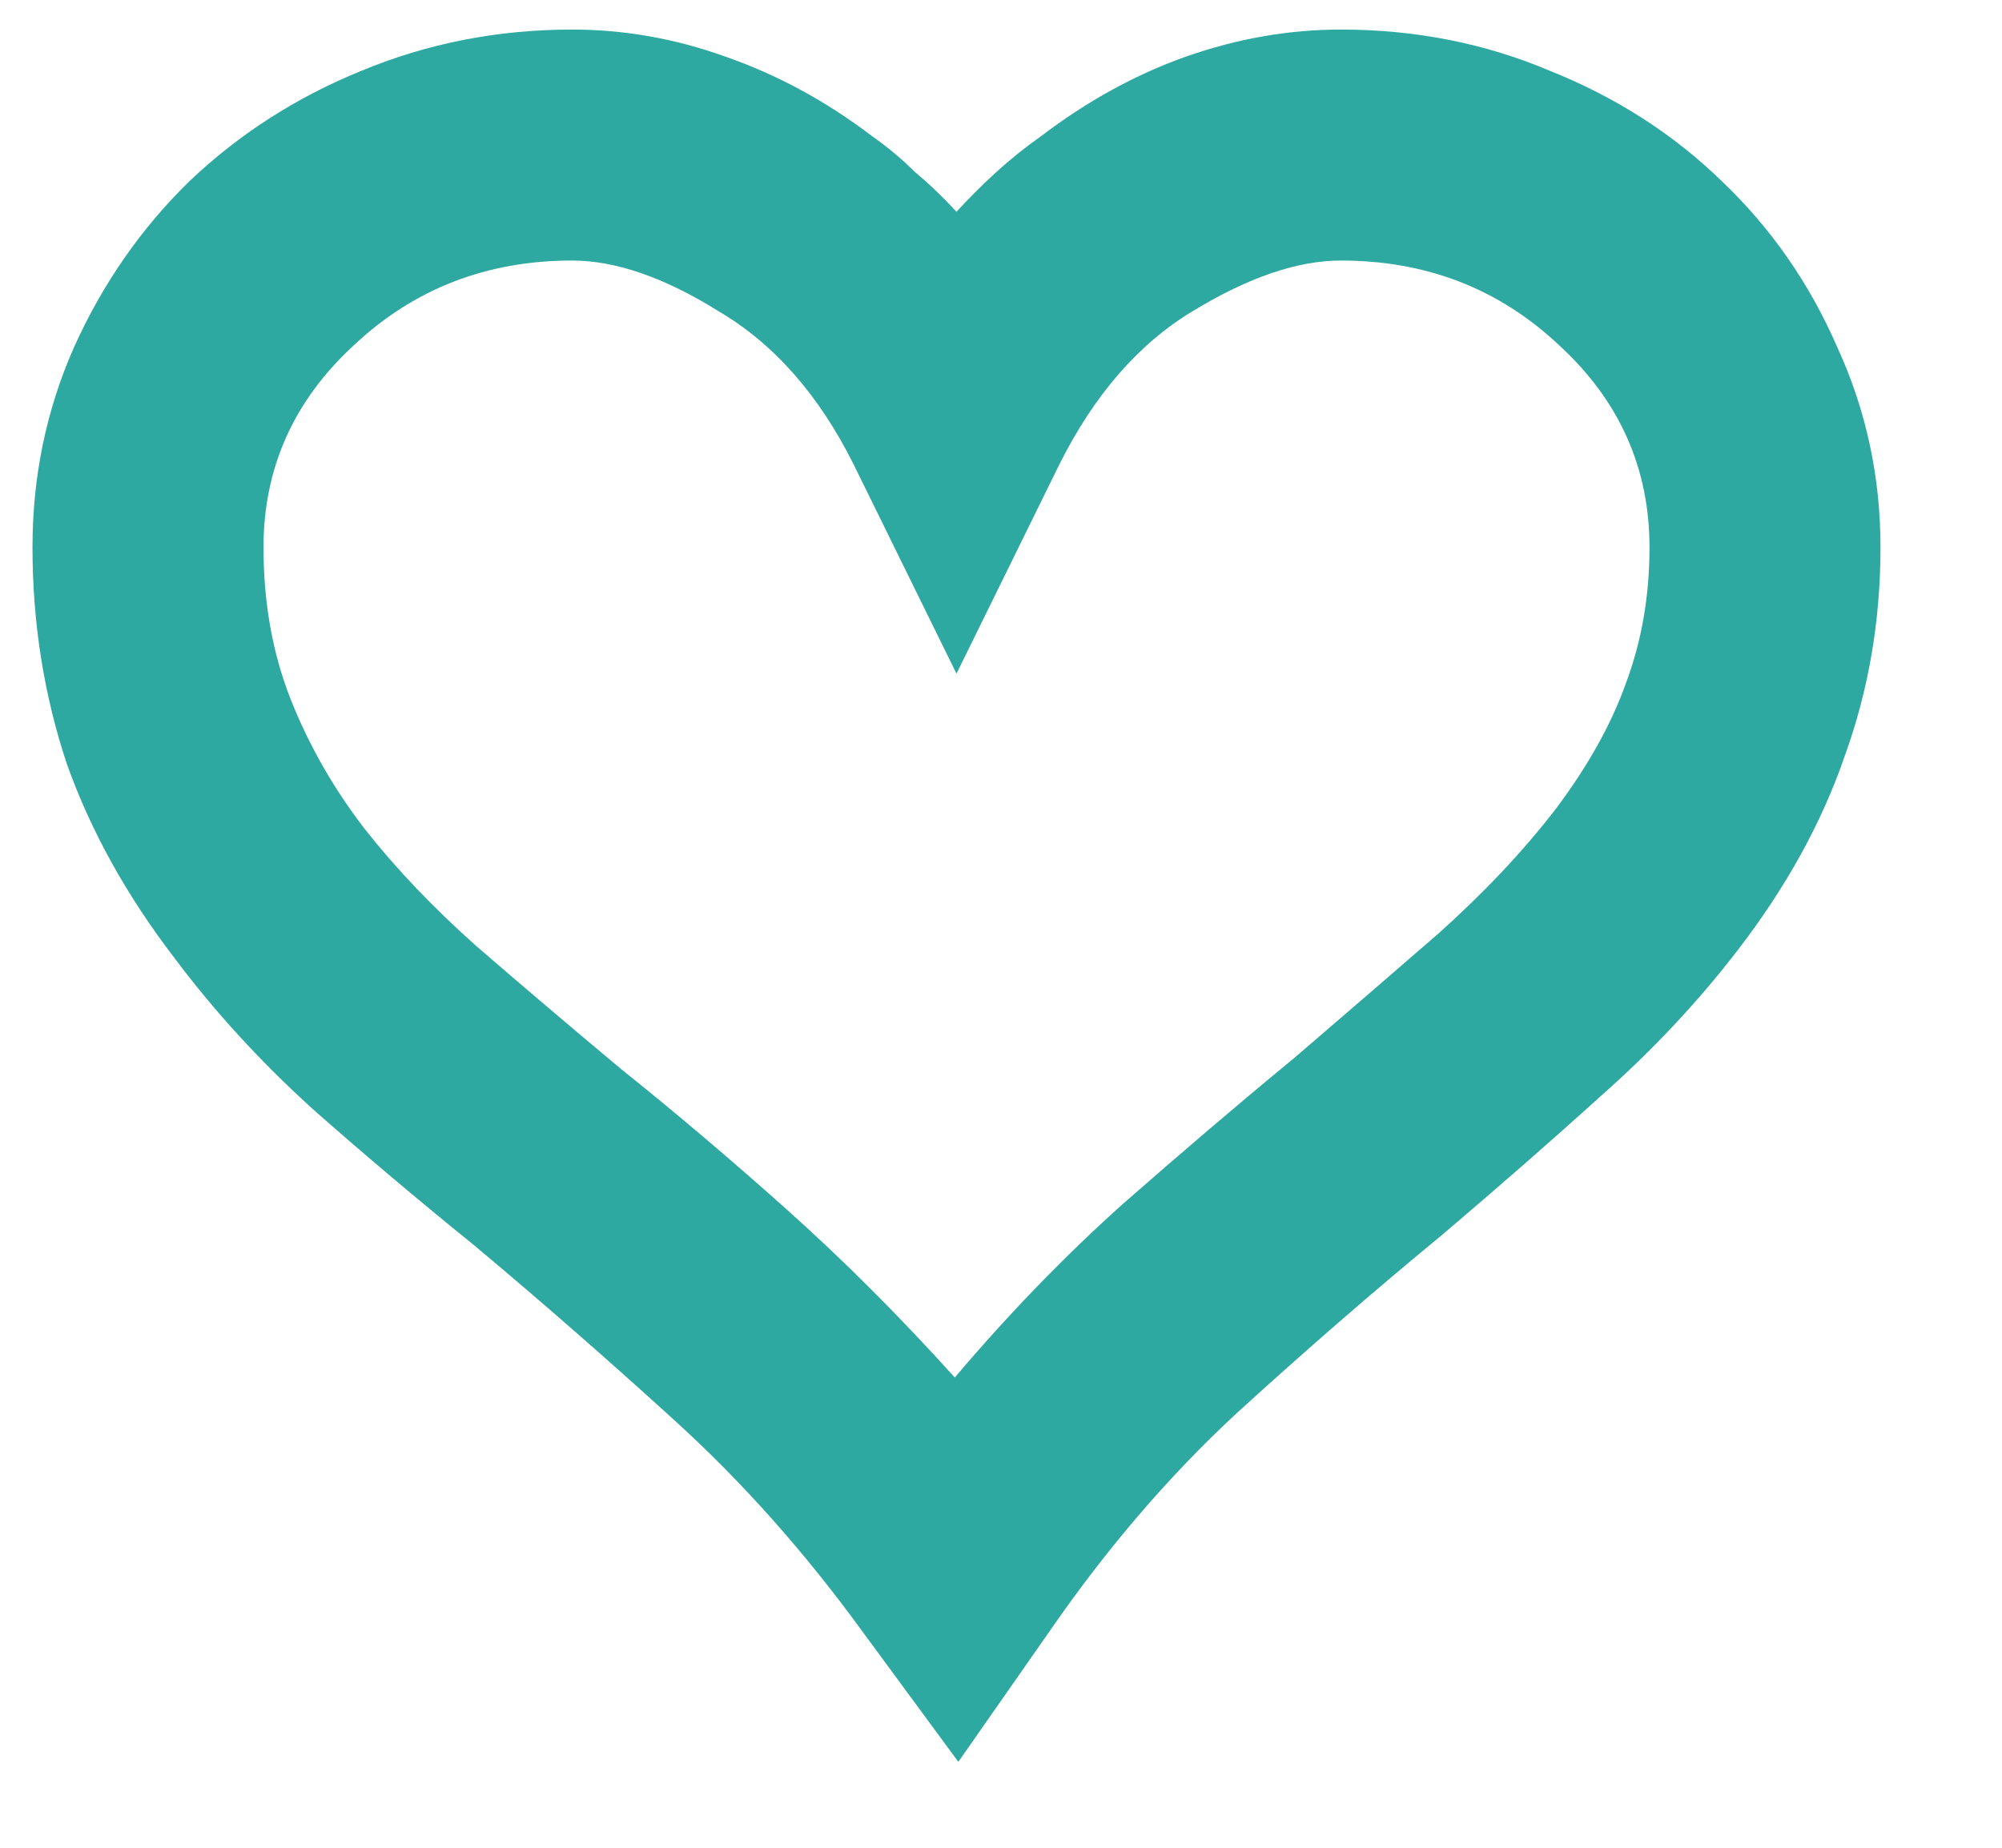 <svg width="13" height="12" viewBox="0 0 13 12" fill="none" xmlns="http://www.w3.org/2000/svg">
<path d="M6.223 11.442L5.602 10.598C5.227 10.082 4.821 9.625 4.383 9.227C3.946 8.829 3.512 8.45 3.082 8.09C2.715 7.793 2.364 7.497 2.028 7.2C1.692 6.895 1.395 6.571 1.137 6.227C0.825 5.821 0.59 5.399 0.434 4.961C0.286 4.516 0.211 4.047 0.211 3.555C0.211 3.094 0.301 2.661 0.481 2.254C0.668 1.84 0.918 1.481 1.231 1.176C1.551 0.872 1.922 0.633 2.344 0.461C2.774 0.282 3.231 0.192 3.715 0.192C4.051 0.192 4.383 0.25 4.711 0.368C5.047 0.485 5.364 0.657 5.661 0.883C5.762 0.954 5.856 1.032 5.942 1.118C6.036 1.196 6.125 1.282 6.211 1.375C6.297 1.282 6.383 1.196 6.469 1.118C6.563 1.032 6.661 0.954 6.762 0.883C7.059 0.657 7.371 0.485 7.7 0.368C8.036 0.25 8.371 0.192 8.707 0.192C9.192 0.192 9.645 0.282 10.067 0.461C10.496 0.633 10.867 0.872 11.18 1.176C11.5 1.481 11.75 1.84 11.93 2.254C12.117 2.661 12.211 3.094 12.211 3.555C12.211 4.032 12.133 4.485 11.977 4.915C11.829 5.344 11.598 5.762 11.286 6.168C11.028 6.504 10.731 6.821 10.395 7.118C10.067 7.415 9.723 7.715 9.364 8.02C8.918 8.387 8.473 8.774 8.028 9.18C7.59 9.586 7.188 10.055 6.821 10.586L6.223 11.442ZM3.715 1.692C3.161 1.692 2.688 1.875 2.297 2.243C1.907 2.602 1.711 3.04 1.711 3.555C1.711 3.915 1.77 4.243 1.887 4.54C2.004 4.836 2.164 5.118 2.368 5.383C2.571 5.641 2.813 5.895 3.094 6.145C3.383 6.395 3.696 6.661 4.032 6.942C4.383 7.223 4.743 7.528 5.11 7.856C5.477 8.184 5.84 8.547 6.2 8.946C6.551 8.532 6.914 8.157 7.289 7.821C7.672 7.485 8.043 7.168 8.403 6.872C8.731 6.59 9.043 6.321 9.34 6.063C9.637 5.797 9.891 5.528 10.102 5.254C10.313 4.973 10.465 4.7 10.559 4.434C10.661 4.161 10.711 3.868 10.711 3.555C10.711 3.04 10.516 2.602 10.125 2.243C9.735 1.875 9.262 1.692 8.707 1.692C8.426 1.692 8.106 1.801 7.746 2.02C7.395 2.231 7.106 2.563 6.879 3.016L6.211 4.375L5.543 3.016C5.317 2.563 5.024 2.231 4.664 2.02C4.313 1.801 3.996 1.692 3.715 1.692Z" fill="#2DA9A1"/>
</svg>
